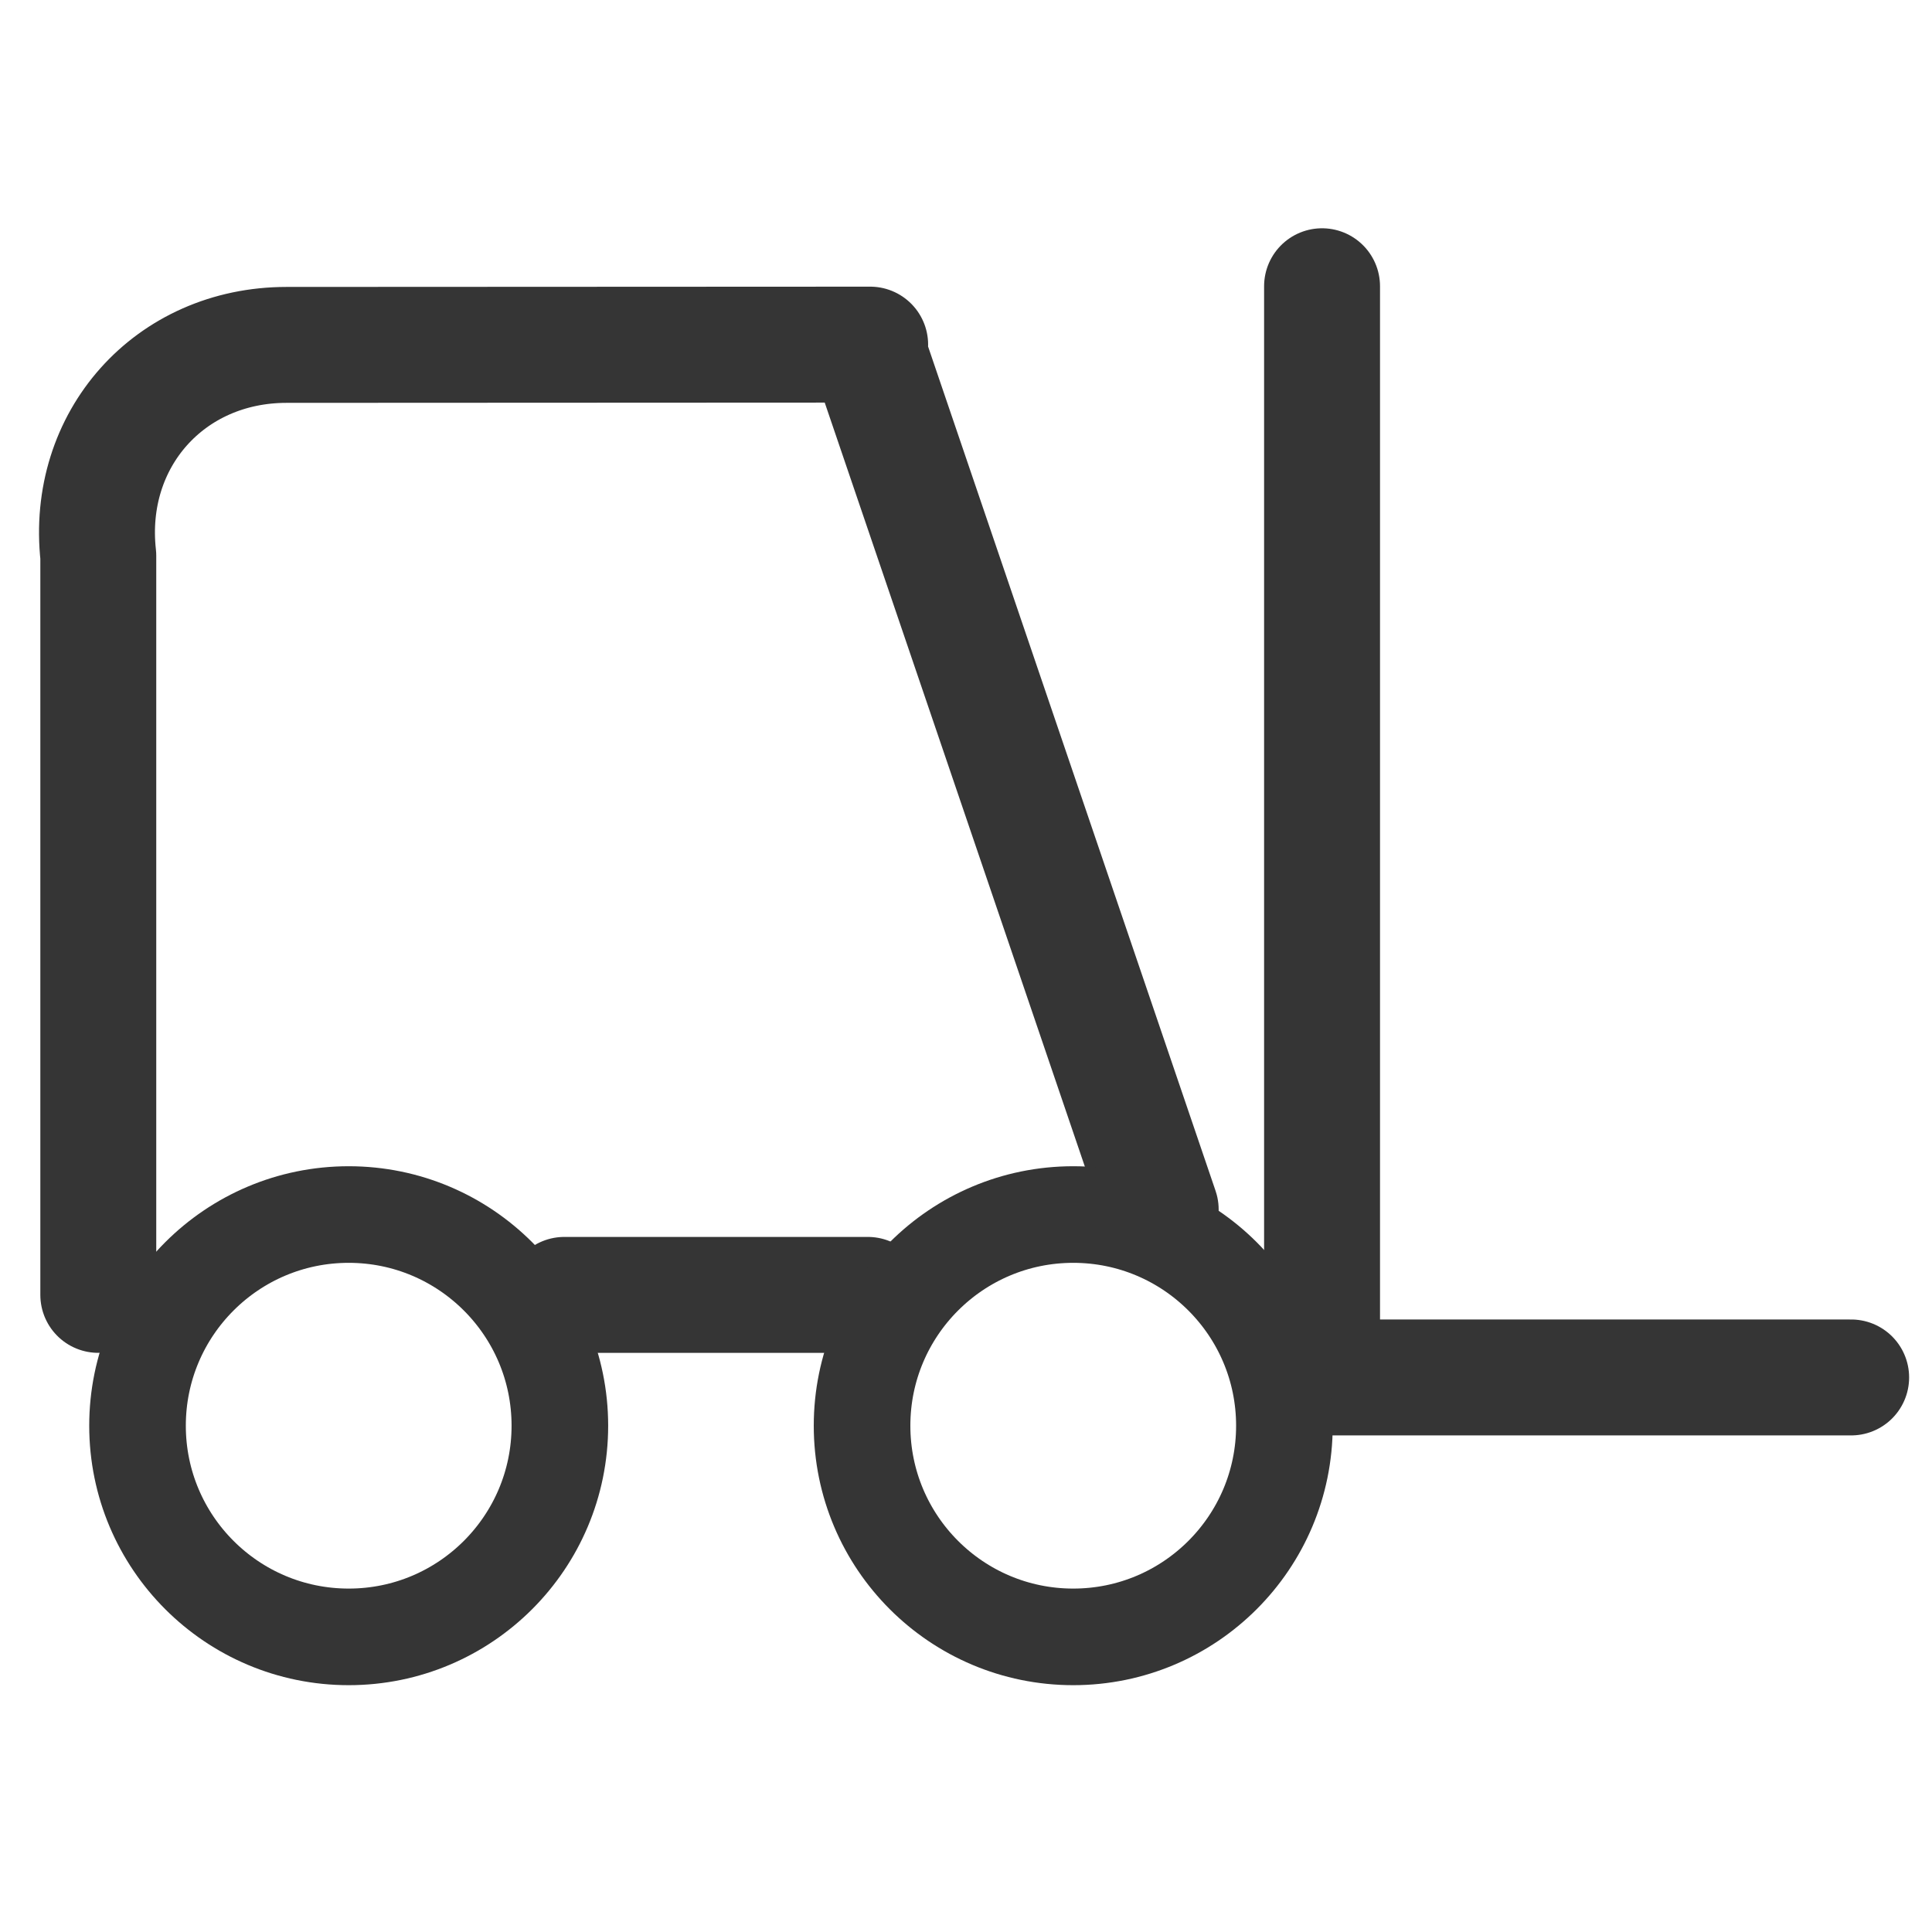 <?xml version="1.0" encoding="UTF-8"?>
<svg width="500px" height="500px" viewBox="0 0 500 500" version="1.1" xmlns="http://www.w3.org/2000/svg" xmlns:xlink="http://www.w3.org/1999/xlink">
    <!-- Generator: Sketch 46.2 (44496) - http://www.bohemiancoding.com/sketch -->
    <title>warehousing_forklifts</title>
    <desc>Created with Sketch.</desc>
    <defs></defs>
    <g id="Icons-export" stroke="none" stroke-width="1" fill="none" fill-rule="evenodd">
        <g id="warehousing_forklifts" stroke="#353535">
            <g id="forklift" transform="translate(251.665, 249) scale(-1, 1) translate(-251.665, -249) translate(24.165, 74)">
                <path d="M253.969,15.187 L405.008,15.258 C435.264,15.258 457.072,39.738 453.727,69.838 L453.727,261.116 M333.118,261.116 L254.567,261.116 L333.118,261.116 Z M254.567,16.427 L178.776,239.027 L254.567,16.427 Z" id="Cap" stroke-width="30" stroke-linecap="round" stroke-linejoin="round"></path>
                <polyline id="Path-3" stroke-width="30" stroke-linecap="round" stroke-linejoin="round" points="0.087 282.482 137.018 282.482 137.018 0.077"></polyline>
                <path d="M201.414,349.623 C171.231,349.623 146.763,325.155 146.763,294.972 C146.763,264.79 171.231,240.321 201.414,240.321 C231.597,240.321 256.065,264.79 256.065,294.972 C256.065,325.155 231.597,349.623 201.414,349.623 Z M388.923,349.623 C358.74,349.623 334.272,325.155 334.272,294.972 C334.272,264.79 358.74,240.321 388.923,240.321 C419.106,240.321 443.574,264.79 443.574,294.972 C443.574,325.155 419.106,349.623 388.923,349.623 Z" id="Wheels" stroke-width="25"></path>
            </g>
        </g>
    </g>
</svg>